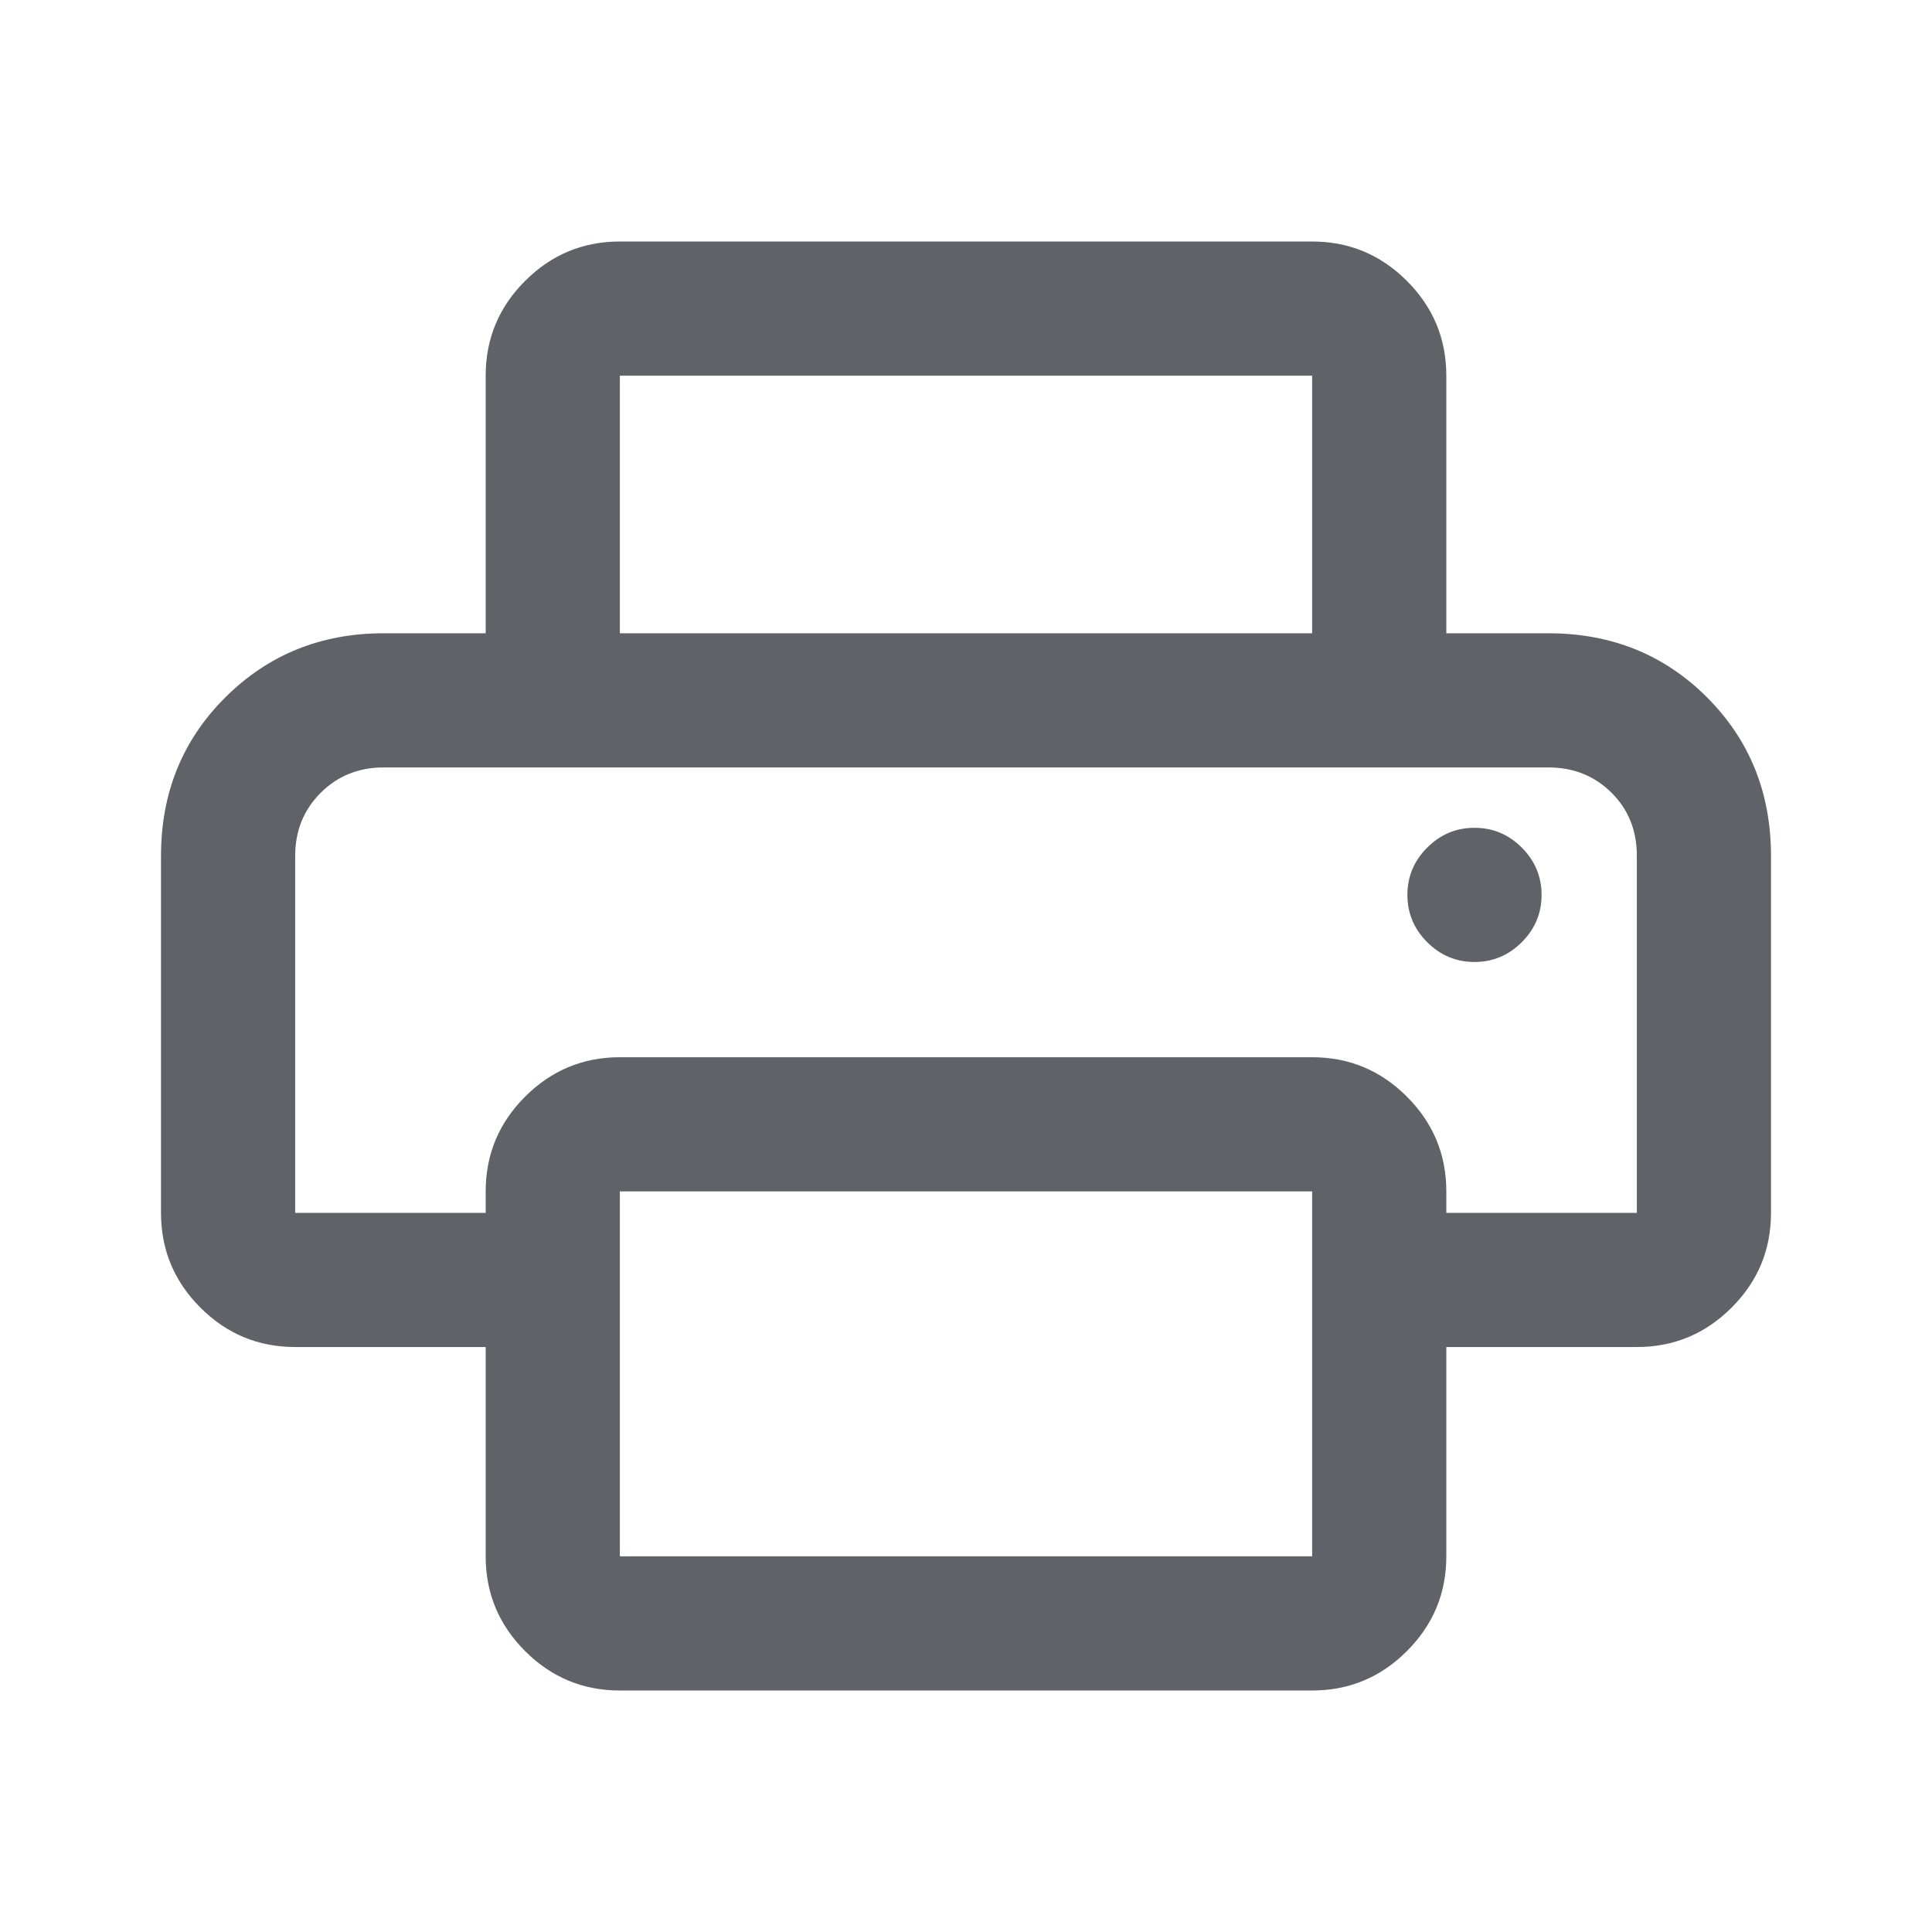 <svg xmlns="http://www.w3.org/2000/svg" height="24px" viewBox="0 -960 960 960" width="24px" fill="#5f6368"><path d="M308-120q-27.5 0-47.08-19.58-19.59-19.59-19.59-47.09v-104h-94.66q-27.5 0-47.09-19.58Q80-329.83 80-357.33v-177.34q0-47.03 32-78.85 32-31.81 78.67-31.81h578.66q47.04 0 78.85 31.81Q880-581.7 880-534.67v177.34q0 27.5-19.58 47.08-19.59 19.58-47.09 19.58h-94.66v104q0 27.5-19.59 47.09Q679.5-120 652-120H308ZM146.67-357.33h94.66V-368q0-27.5 19.59-47.08 19.58-19.59 47.08-19.59h344q27.5 0 47.08 19.59 19.59 19.58 19.59 47.08v10.67h94.66v-177.48q0-18.86-12.65-31.36t-31.35-12.5H190.67q-18.7 0-31.35 12.65-12.65 12.65-12.65 31.35v177.34Zm505.33-288v-128H308v128h-66.67v-128q0-27.5 19.59-47.09Q280.5-840 308-840h344q27.5 0 47.08 19.58 19.59 19.59 19.59 47.09v128H652ZM732.67-482q13.66 0 23.5-9.83 9.83-9.84 9.83-23.5 0-13.67-9.83-23.5-9.84-9.84-23.5-9.84-13.67 0-23.5 9.84-9.84 9.83-9.84 23.5 0 13.66 9.84 23.5Q719-482 732.67-482ZM652-186.67V-368H308v181.33h344Zm-505.33-392h666.66-666.66Z"/></svg>